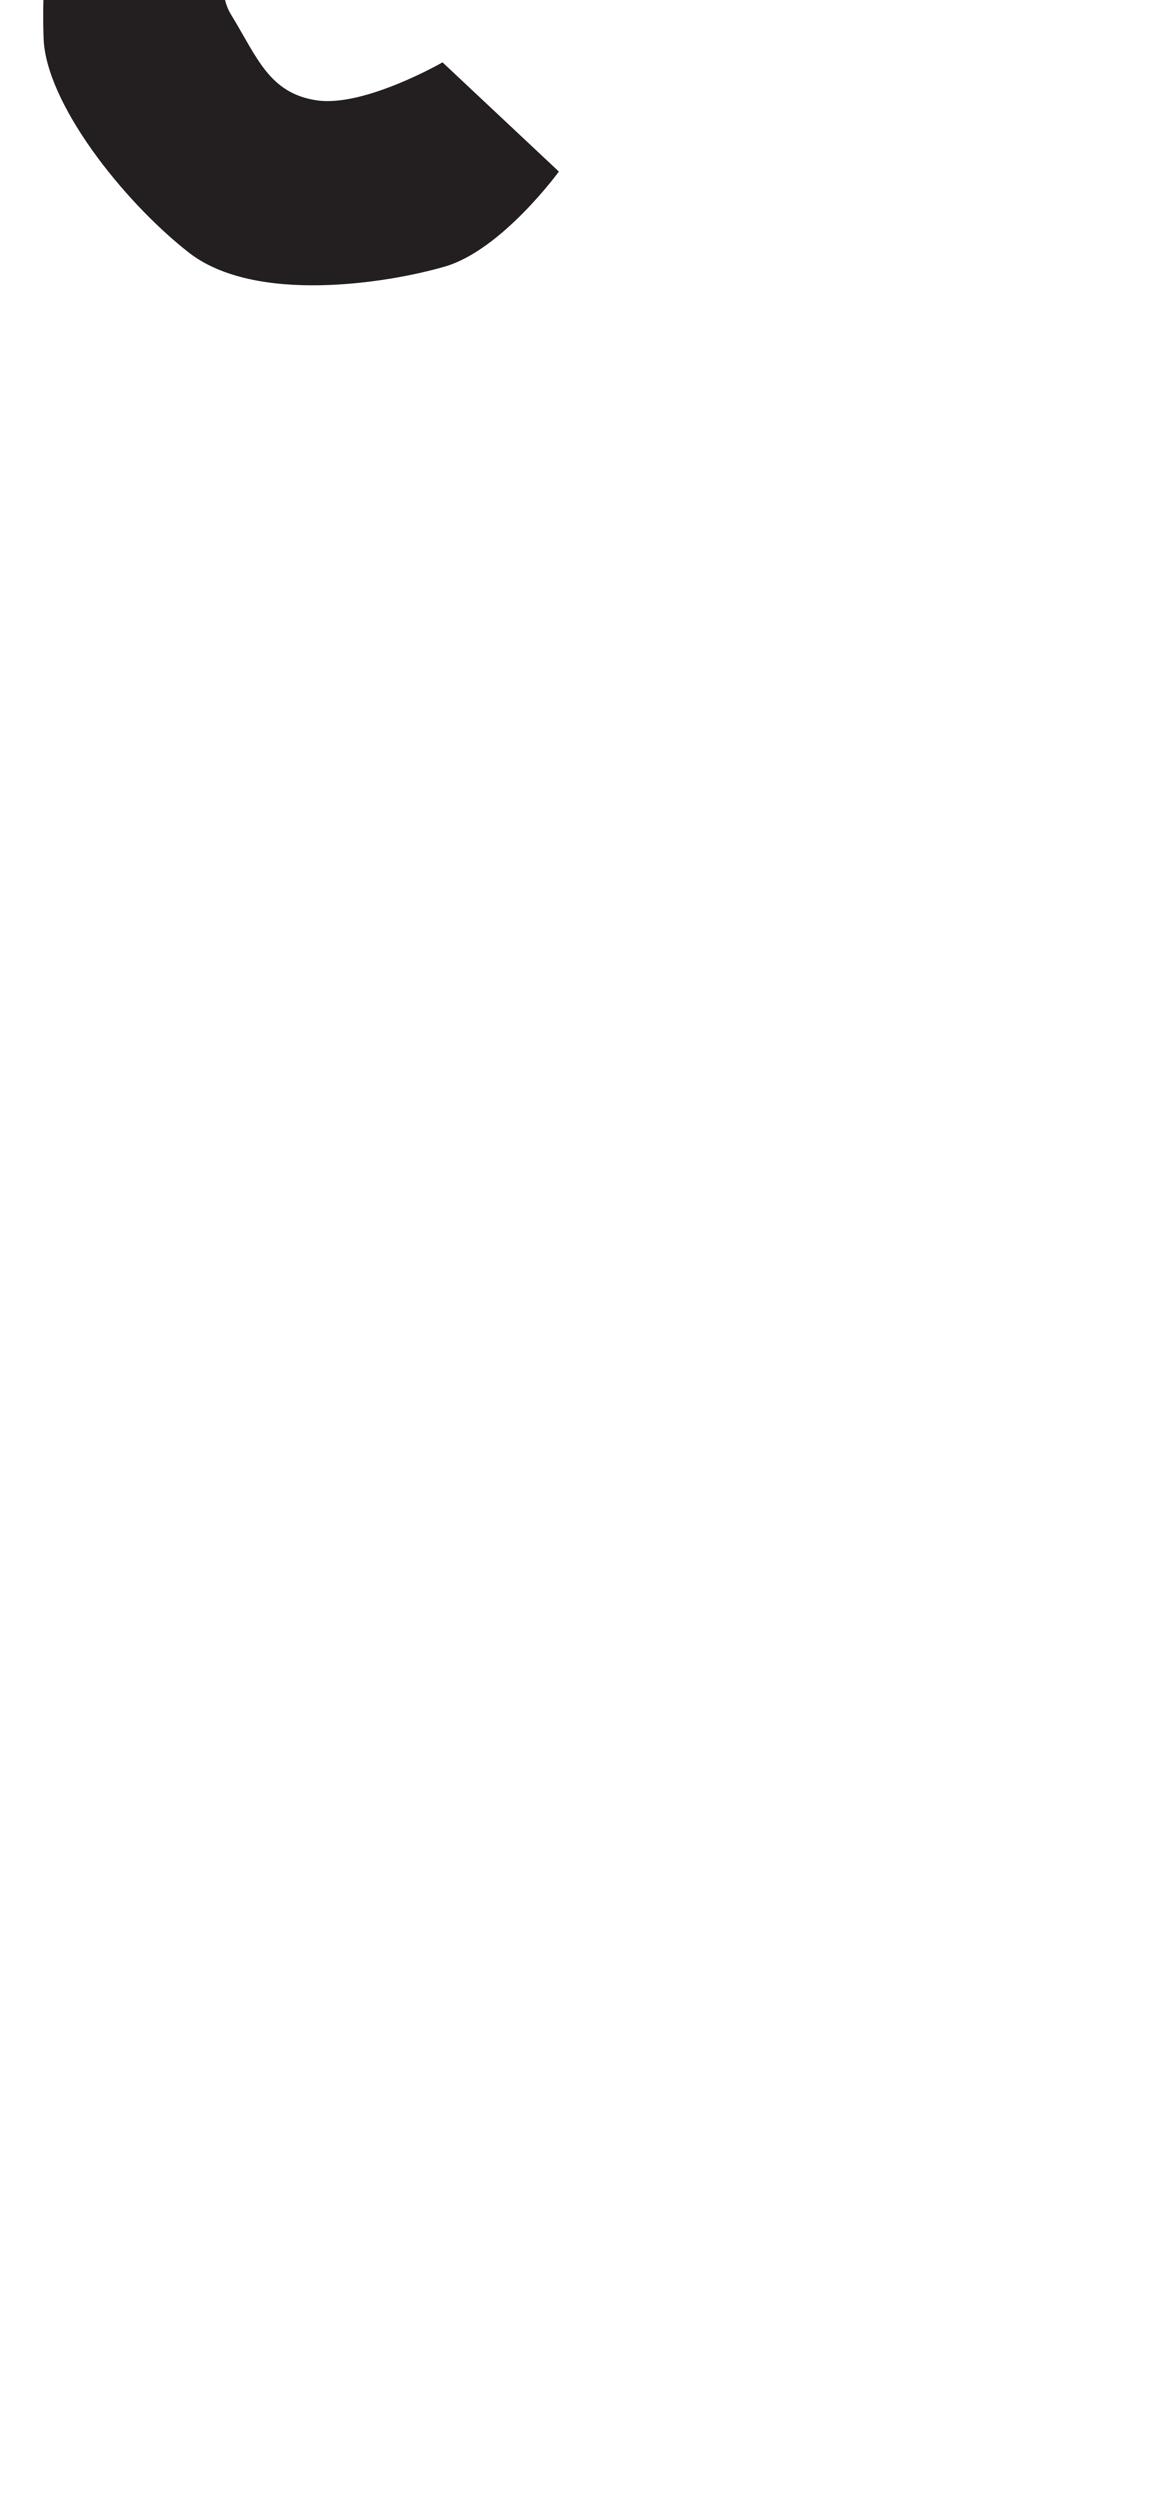 <?xml version="1.0" encoding="utf-8"?>
<!-- Generator: Adobe Illustrator 16.0.0, SVG Export Plug-In . SVG Version: 6.00 Build 0)  -->
<!DOCTYPE svg PUBLIC "-//W3C//DTD SVG 1.1//EN" "http://www.w3.org/Graphics/SVG/1.1/DTD/svg11.dtd">
<svg version="1.1" id="Layer_1" xmlns="http://www.w3.org/2000/svg" xmlns:xlink="http://www.w3.org/1999/xlink" x="0px" y="0px"
	 width="249.105px" height="535.475px" viewBox="0 0 249.105 535.475" enable-background="new 0 0 249.105 535.475"
	 xml:space="preserve">
<path fill="#231F20" d="M99.872-11.569c0,0-10.68-13.733-16.784-14.749c-6.104-1.019-22.379-1.019-25.43,4.068
	C54.607-17.163,43.925-5.975,49.52,3.18c5.594,9.155,8.139,16.784,18.309,18.31c10.174,1.525,26.957-8.136,26.957-8.136
	l24.922,23.395c0,0-12.206,16.784-24.412,20.343c-12.207,3.561-40.688,8.139-54.93-3.05C26.125,42.852,9.85,21.998,9.34,8.266
	c-0.508-13.73,1.018-40.689,11.697-50.86c10.684-10.173,26.447-22.888,41.705-23.395c15.26-0.508,31.027-5.087,46.283,8.646
	c15.258,13.73,20.851,23.904,20.851,23.904L99.872-11.569z"/>
</svg>
